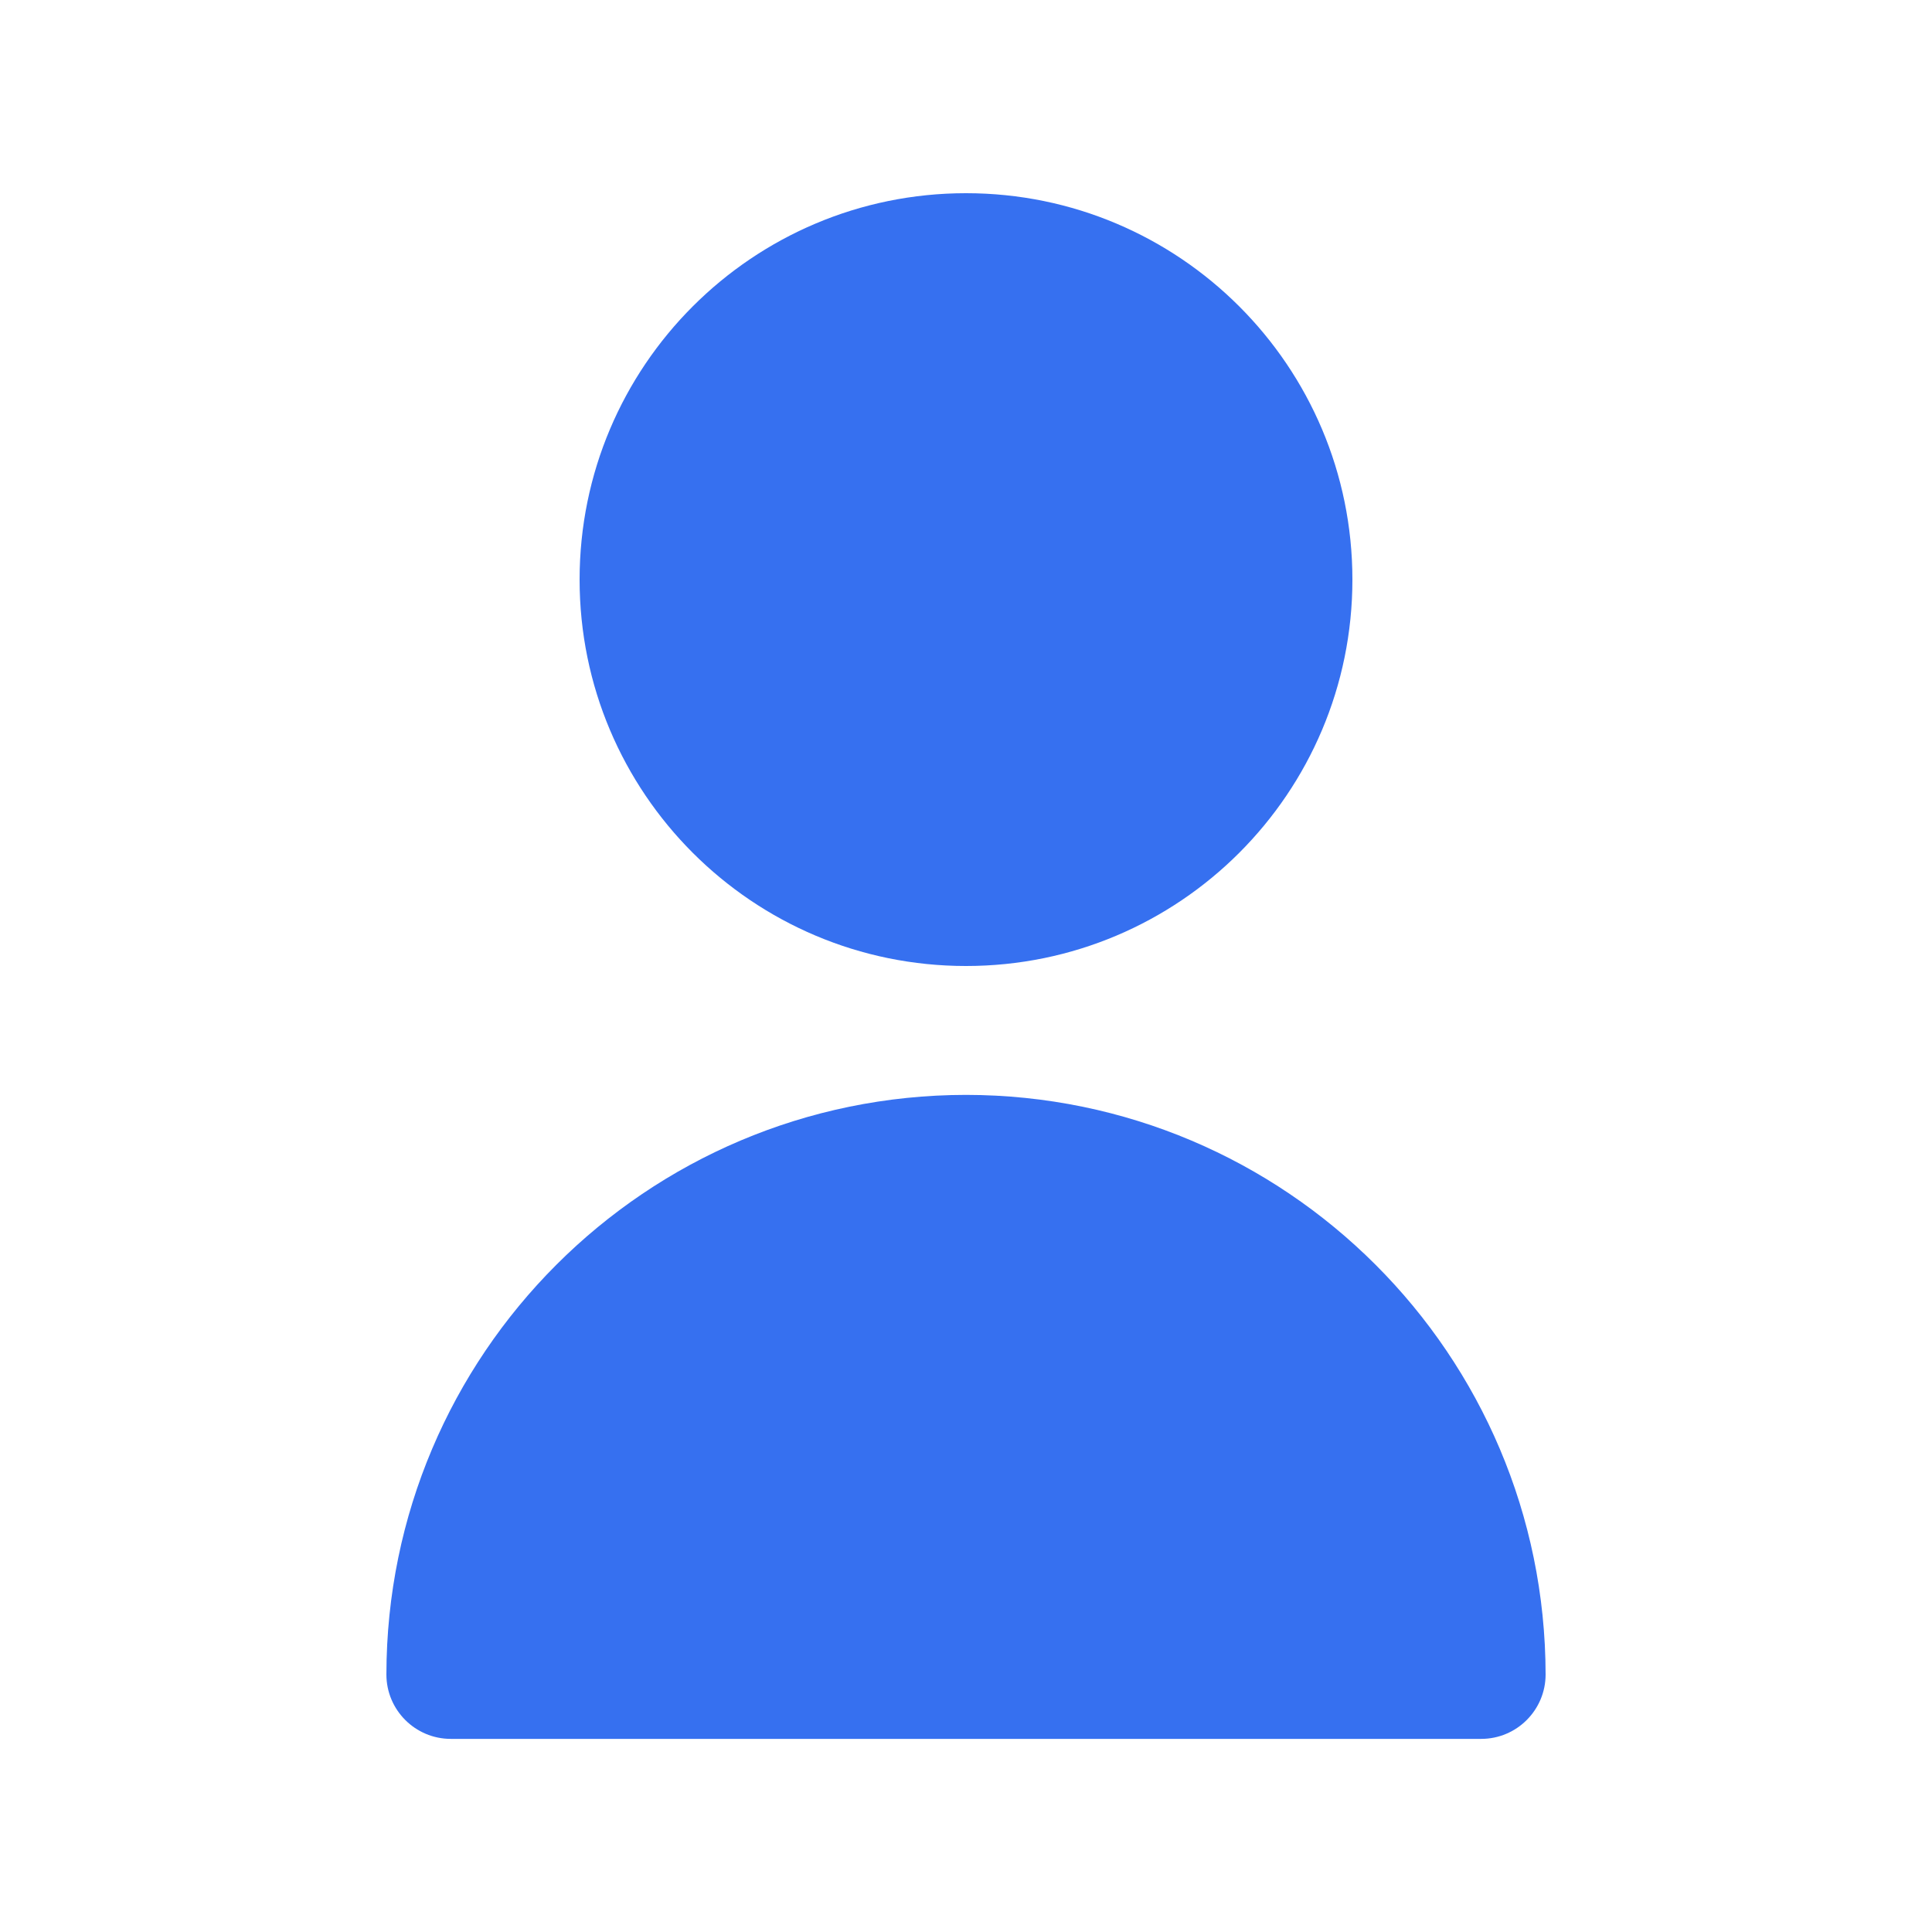 <svg width="24" height="24" viewBox="0 0 24 24" fill="none" xmlns="http://www.w3.org/2000/svg">
<path d="M12 12C14.651 12 16.8 9.851 16.8 7.2C16.8 4.549 14.651 2.4 12 2.4C9.349 2.4 7.2 4.549 7.2 7.2C7.2 9.851 9.349 12 12 12Z" fill="#3670F0"/>
<path d="M12 13.601C8.025 13.605 4.804 16.826 4.8 20.801C4.8 21.242 5.158 21.601 5.6 21.601H18.4C18.842 21.601 19.2 21.242 19.2 20.801C19.195 16.826 15.974 13.605 12 13.601Z" fill="#3670F0"/>
</svg>
